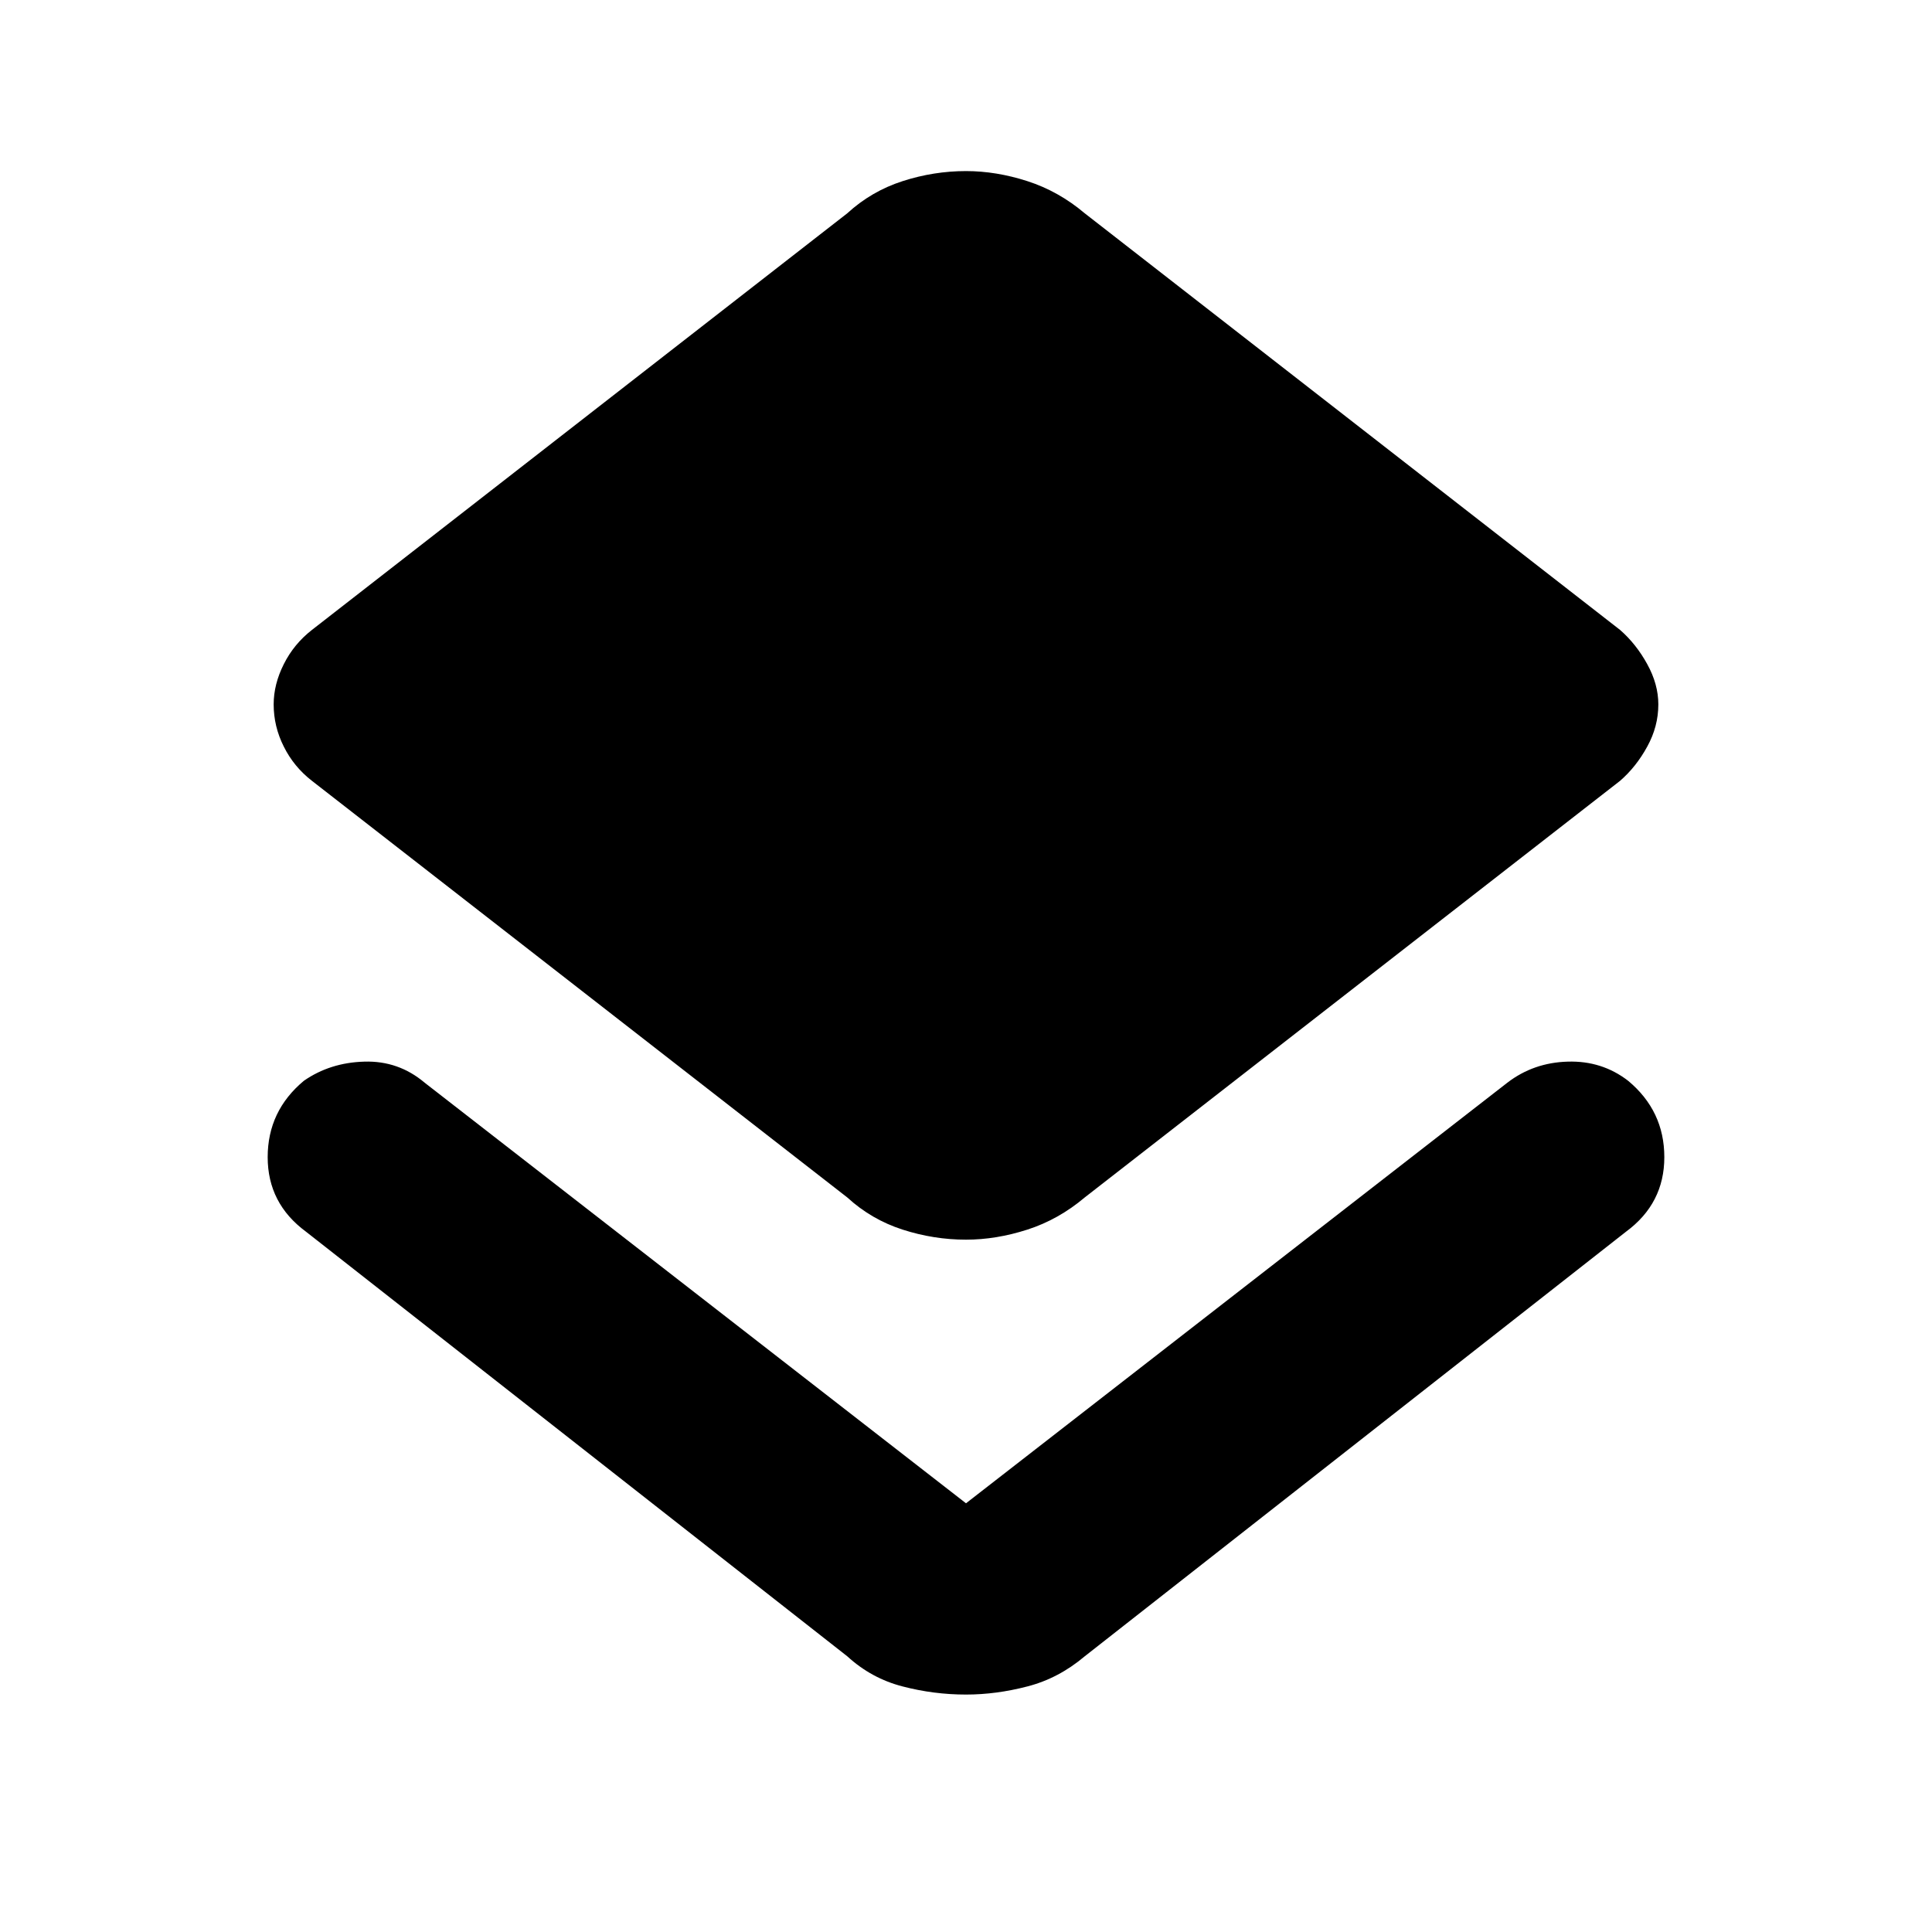 <svg xmlns="http://www.w3.org/2000/svg" height="20" width="20"><path d="M10 17.542q-.333 0-.656-.084-.323-.083-.573-.312L3.167 12.75q-.396-.292-.396-.771 0-.479.375-.791.271-.188.625-.198.354-.011.625.218L10 15.562l5.604-4.354q.271-.208.625-.218.354-.011.625.198.375.312.375.791 0 .479-.396.771l-5.604 4.396q-.271.229-.594.312-.323.084-.635.084Zm0-4.709q-.333 0-.656-.104t-.573-.333L3.229 8.083q-.187-.145-.291-.354-.105-.208-.105-.437 0-.209.105-.417.104-.208.291-.354l5.542-4.313q.25-.229.573-.333.323-.104.656-.104.312 0 .635.104t.594.333l5.542 4.313q.167.146.281.354.115.208.115.417 0 .229-.115.437-.114.209-.281.354l-5.542 4.313q-.271.229-.594.333-.323.104-.635.104Z"/></svg>